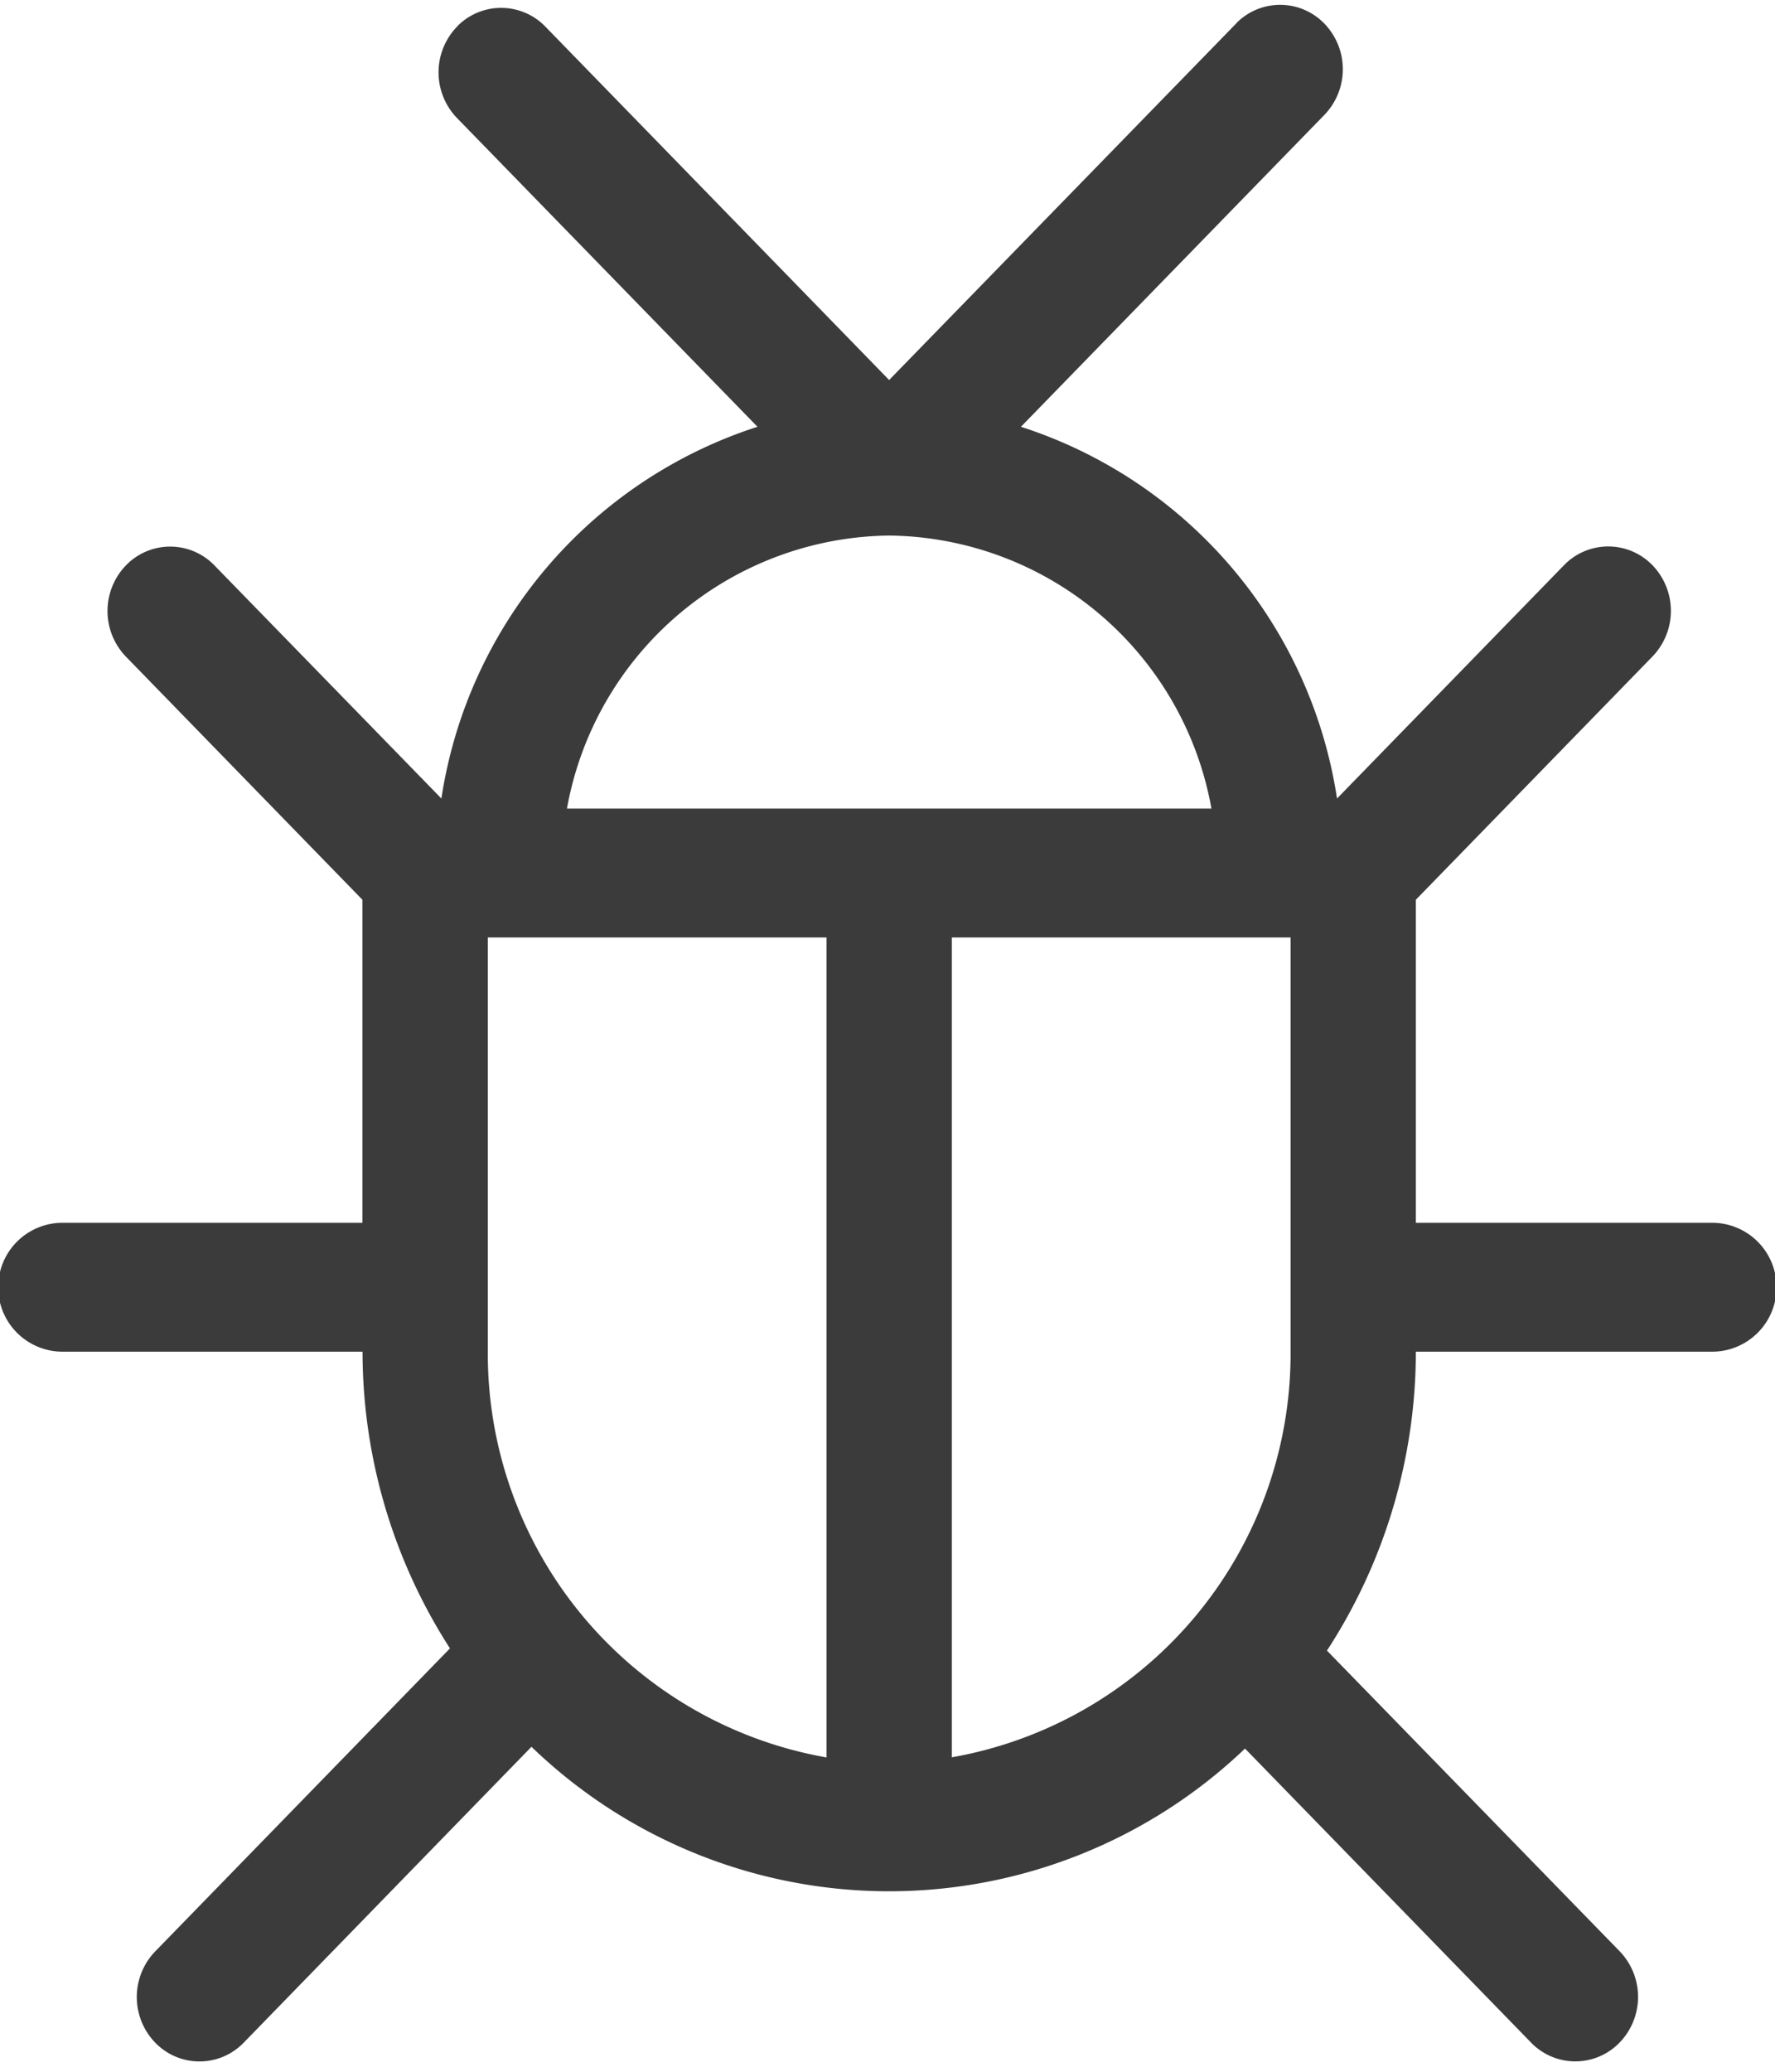 <svg xmlns="http://www.w3.org/2000/svg" width="12" height="14" viewBox="0 0 12 14"><title>bug</title><rect x="0" width="12" height="14" fill="none"/><path d="M11.574,8.23H9.572V6.047L11.172,4.403a0.444,0.444,0,0,0,0-.616A0.416,0.416,0,0,0,10.584,3.776l-0.012.012L9.039,5.363A3.134,3.134,0,0,0,6.902,2.851L8.954,0.743a0.444,0.444,0,0,0,0-.616A0.416,0.416,0,0,0,8.366.116L8.355,0.128,6.011,2.535,3.688,0.148A0.416,0.416,0,0,0,3.099.137L3.089,0.148a0.444,0.444,0,0,0,0,.616L5.121,2.851A3.134,3.134,0,0,0,2.984,5.363L1.45,3.788A0.416,0.416,0,0,0,.863,3.776l-0.012.012a0.444,0.444,0,0,0,0,.616l1.599,1.643V8.23h-2.027a0.435,0.435,0,0,0,0,.871H2.451a3.705,3.705,0,0,0,.591,2.005L1.049,13.154a0.444,0.444,0,0,0,0,.616,0.416,0.416,0,0,0,.588.011L1.648,13.77,3.593,11.771a3.483,3.483,0,0,0,4.824.012l1.933,1.986a0.416,0.416,0,0,0,.588.012l0.012-.012a0.444,0.444,0,0,0,0-.616L8.971,11.121A3.706,3.706,0,0,0,9.572,9.101h2.003a0.435,0.435,0,0,0,0-.871m-5.563-4.644A2.239,2.239,0,0,1,8.19,5.431H3.833A2.24,2.24,0,0,1,6.011,3.586M3.298,9.089V6.302H5.588v5.541A2.77,2.77,0,0,1,3.298,9.089M6.435,11.842V6.302H8.725V9.089A2.77,2.77,0,0,1,6.435,11.842" transform="translate(0 0.033)" fill="#3b3b3b"/></svg>